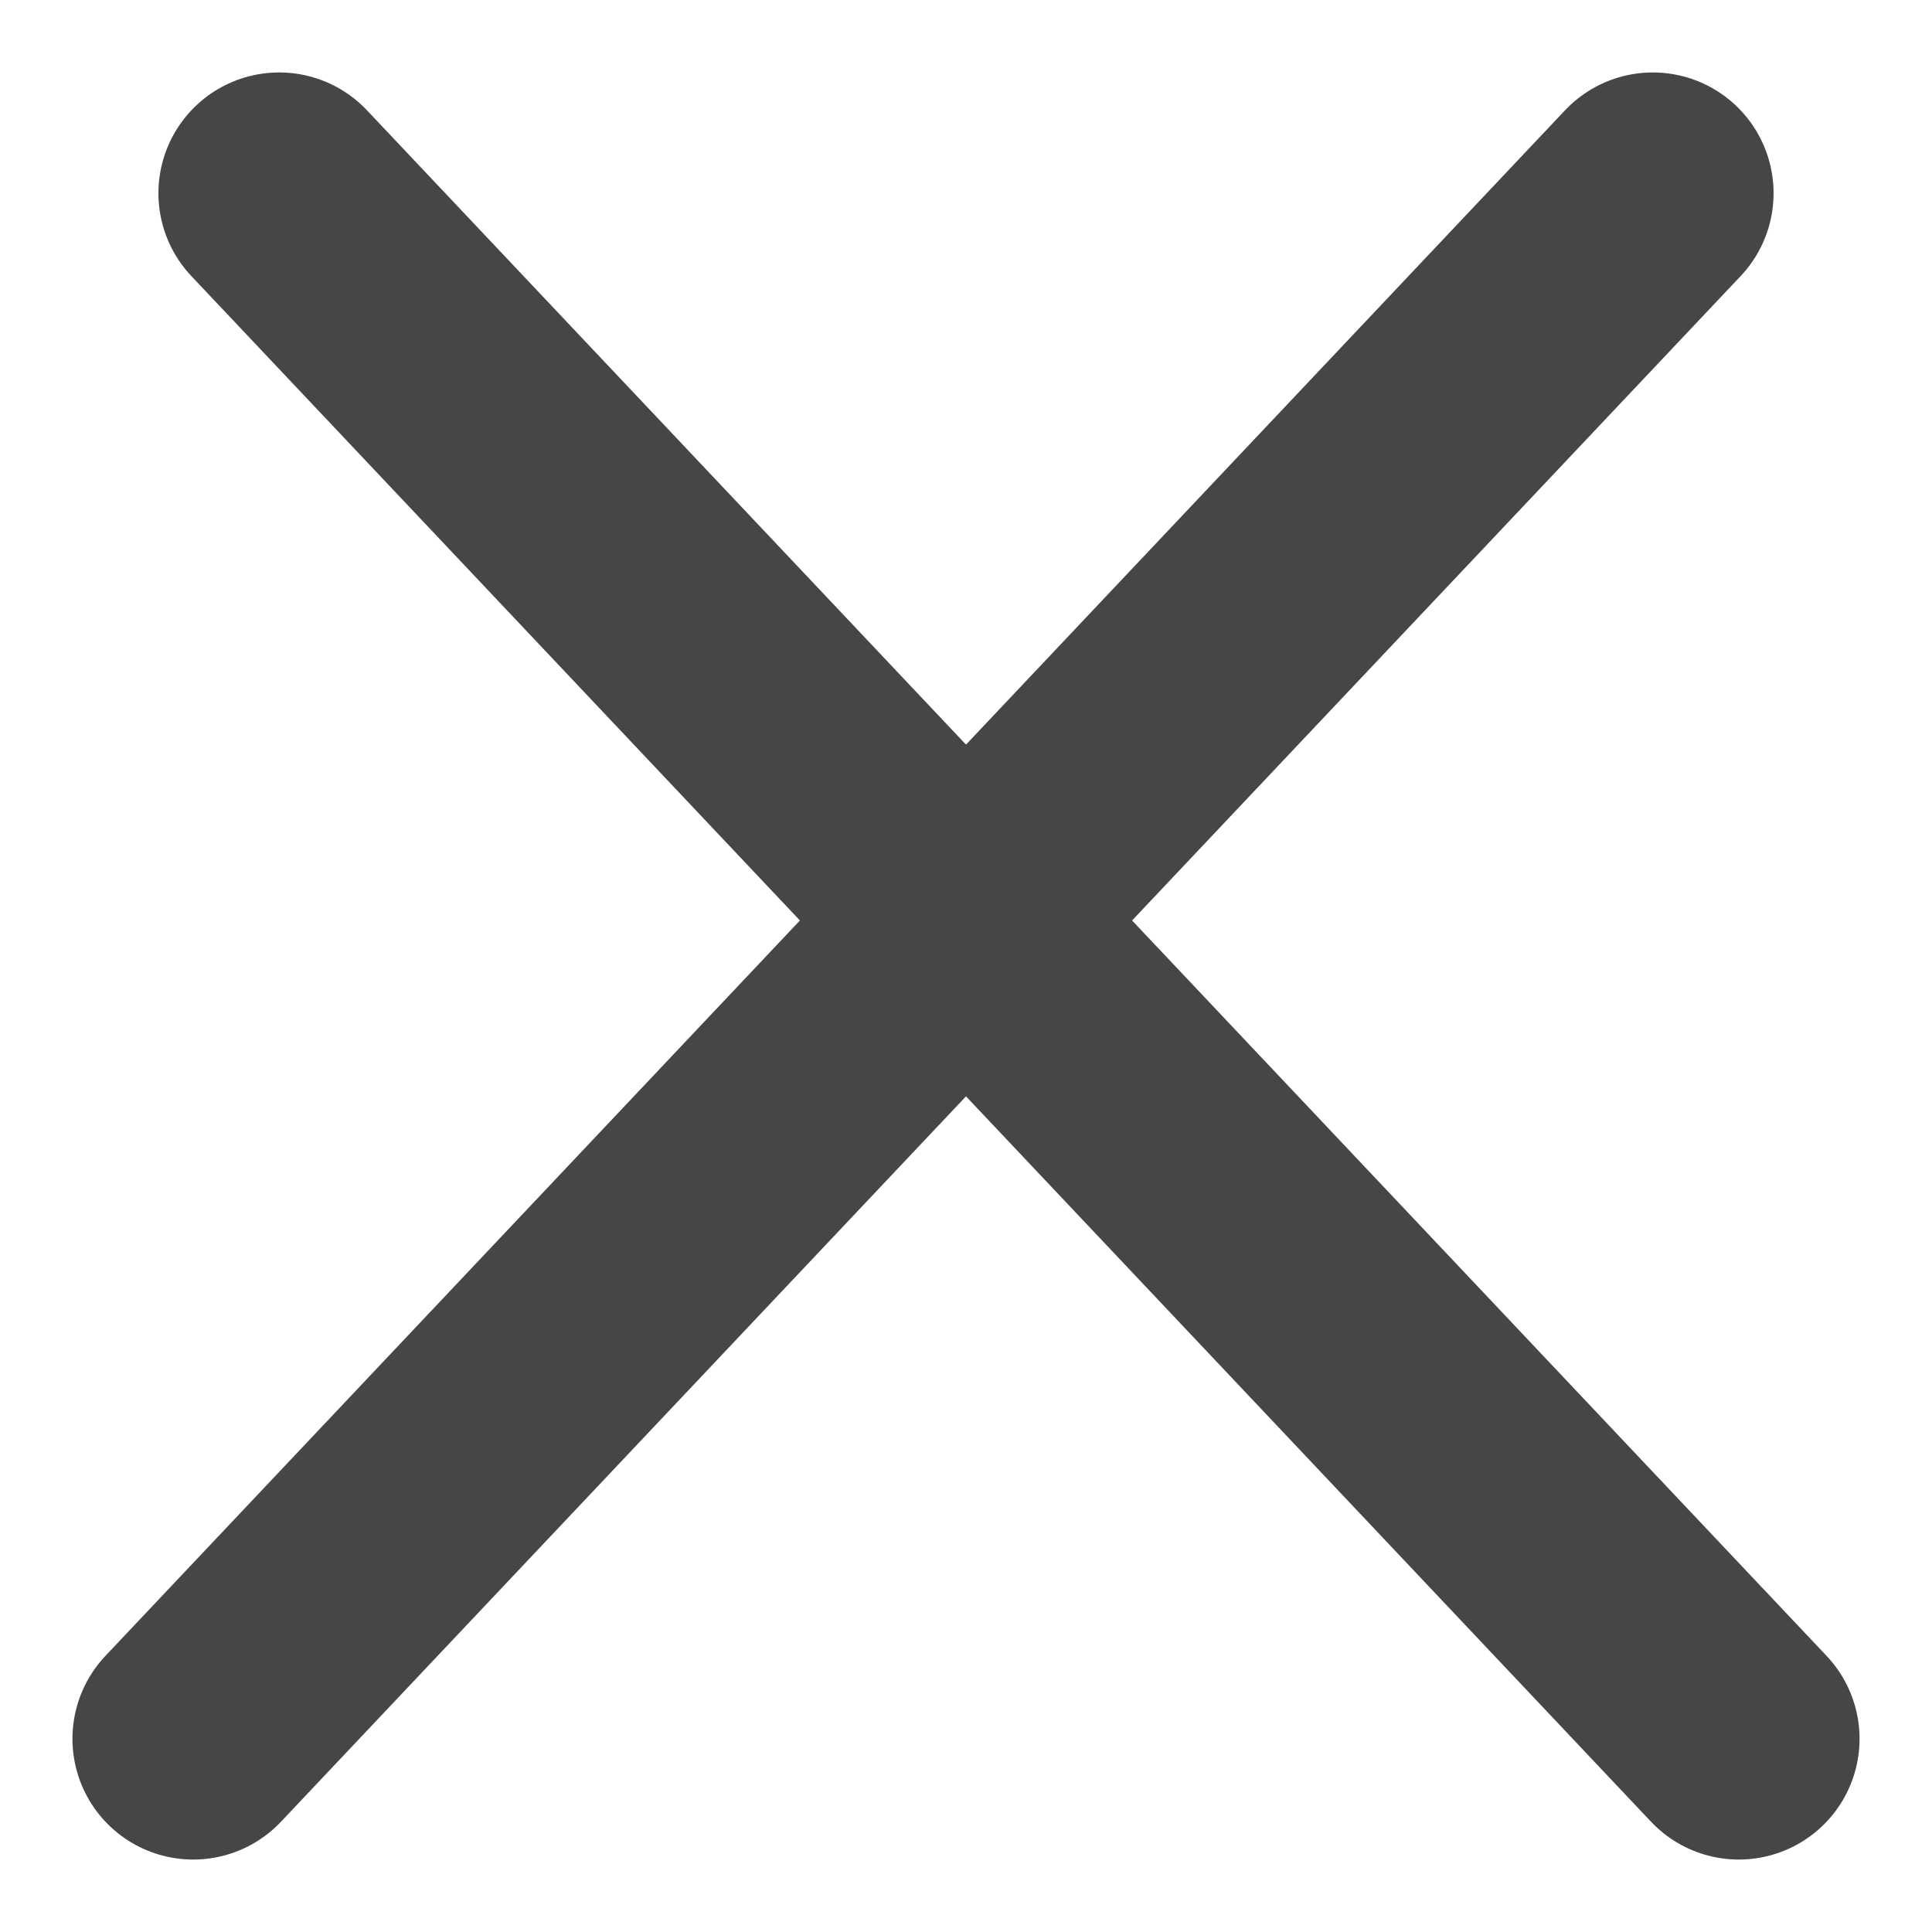 <svg width="10" height="10" viewBox="0 0 10 10" fill="none" xmlns="http://www.w3.org/2000/svg">
<g id="Group 11">
<path id="Line 12" d="M1.445 1L9 9" stroke="#464646" stroke-width="1.25" stroke-linecap="round"/>
<path id="Line 13" d="M8.555 1L1 9" stroke="#464646" stroke-width="1.25" stroke-linecap="round"/>
</g>
</svg>
